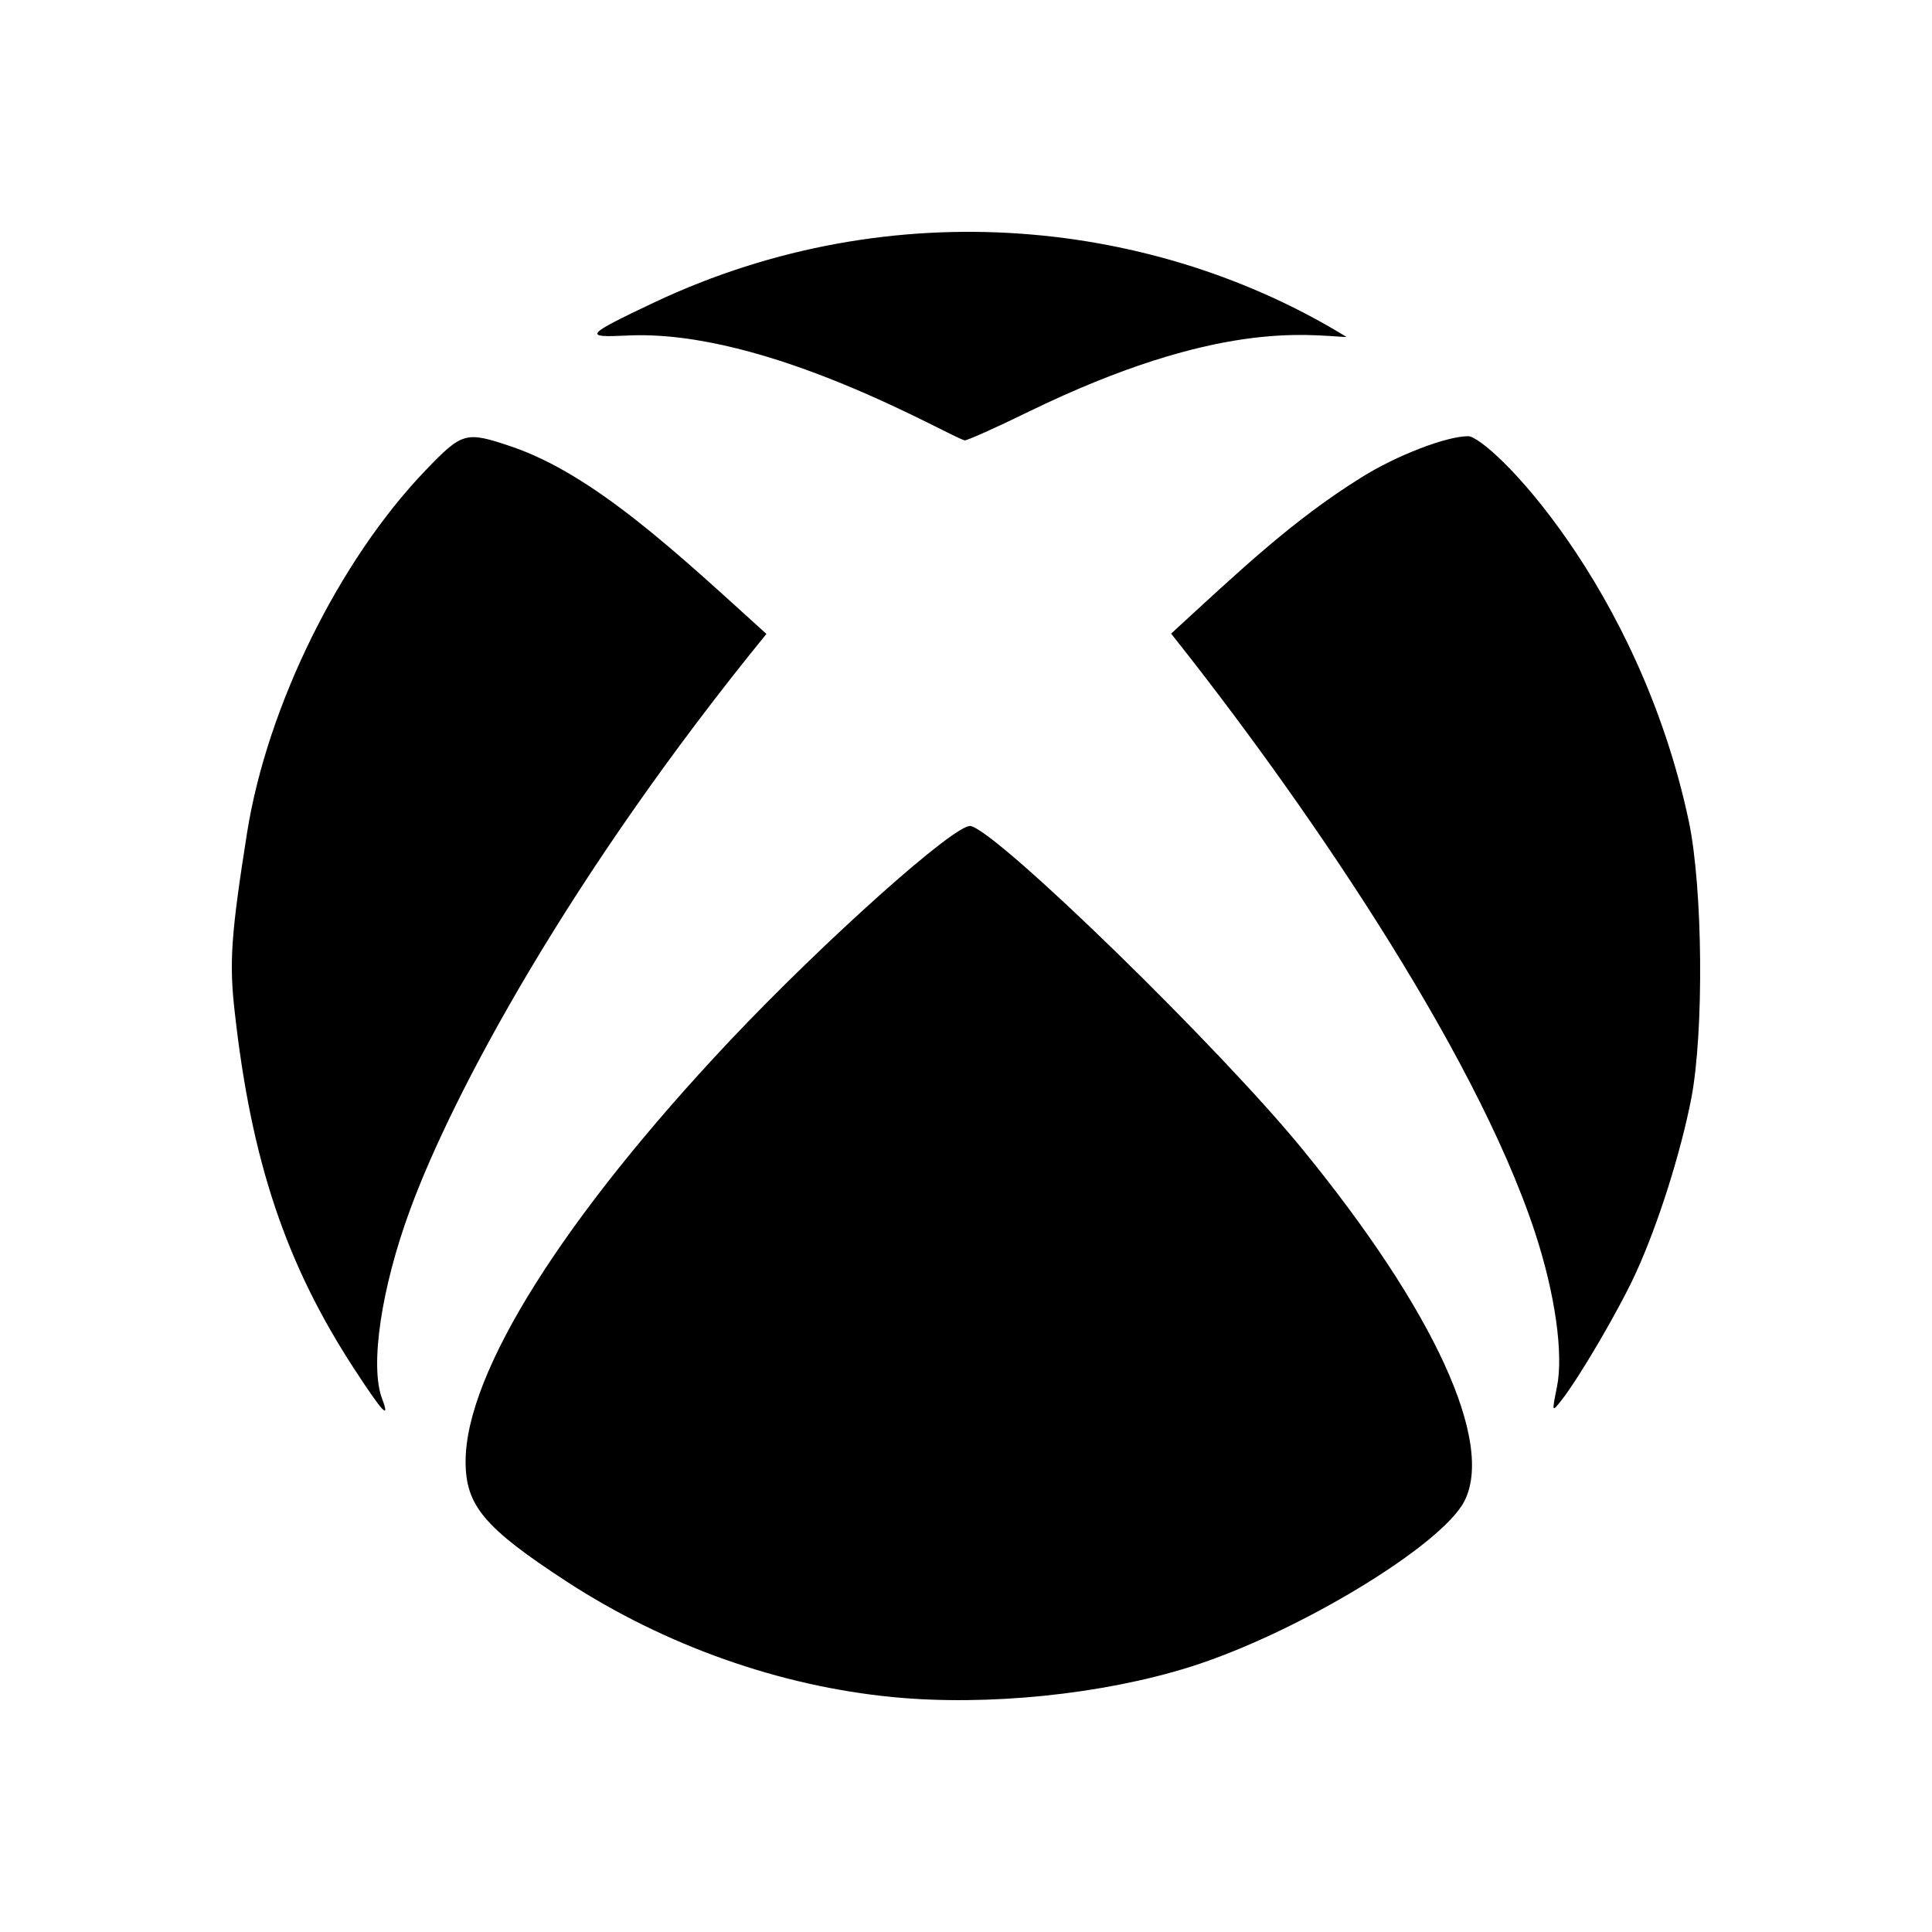 <svg xmlns="http://www.w3.org/2000/svg" width="100" height="100" viewBox="0 0 100 100">
  <path d="M67.452,59.53 C74.24,67.849 77.367,74.666 75.788,77.715 C74.578,80.028 67.099,84.548 61.598,86.279 C57.062,87.704 51.116,88.316 46.212,87.841 C40.358,87.275 34.428,85.176 29.34,81.867 C25.065,79.078 24.099,77.929 24.099,75.647 C24.099,71.066 29.141,63.038 37.769,53.877 C42.672,48.684 49.492,42.586 50.243,42.755 C51.683,43.076 63.161,54.26 67.452,59.53 Z M39.669,32.812 C35.118,28.691 30.766,24.555 26.429,23.099 C24.099,22.318 23.931,22.364 22.031,24.34 C17.556,28.997 13.832,36.55 12.79,43.092 C11.963,48.331 11.855,49.802 12.147,52.36 C13.005,60.097 14.798,65.444 18.353,70.882 C19.809,73.119 20.207,73.533 19.778,72.399 C19.134,70.714 19.732,66.654 21.234,62.594 C23.425,56.619 29.494,45.298 39.669,32.812 Z M87.419,42.54 C84.829,30.284 77.075,22.578 75.987,22.578 C74.869,22.578 72.279,23.574 70.471,24.708 C66.9,26.929 64.188,29.518 60.617,32.797 C67.115,40.962 76.278,54.153 79.451,63.789 C80.493,66.96 80.937,70.086 80.585,71.801 C80.324,73.104 80.324,73.104 80.799,72.506 C81.734,71.327 83.849,67.711 84.692,65.842 C85.825,63.36 86.99,59.683 87.542,56.849 C88.201,53.402 88.139,46.003 87.419,42.54 Z M32.421,17.369 C39.73,16.986 49.231,22.655 49.936,22.793 C50.043,22.808 51.53,22.149 53.246,21.307 C63.038,16.542 67.651,17.354 69.704,17.446 C59.912,11.425 46.304,9.786 33.861,15.654 C30.275,17.354 30.183,17.477 32.421,17.369 Z"/>
</svg>
